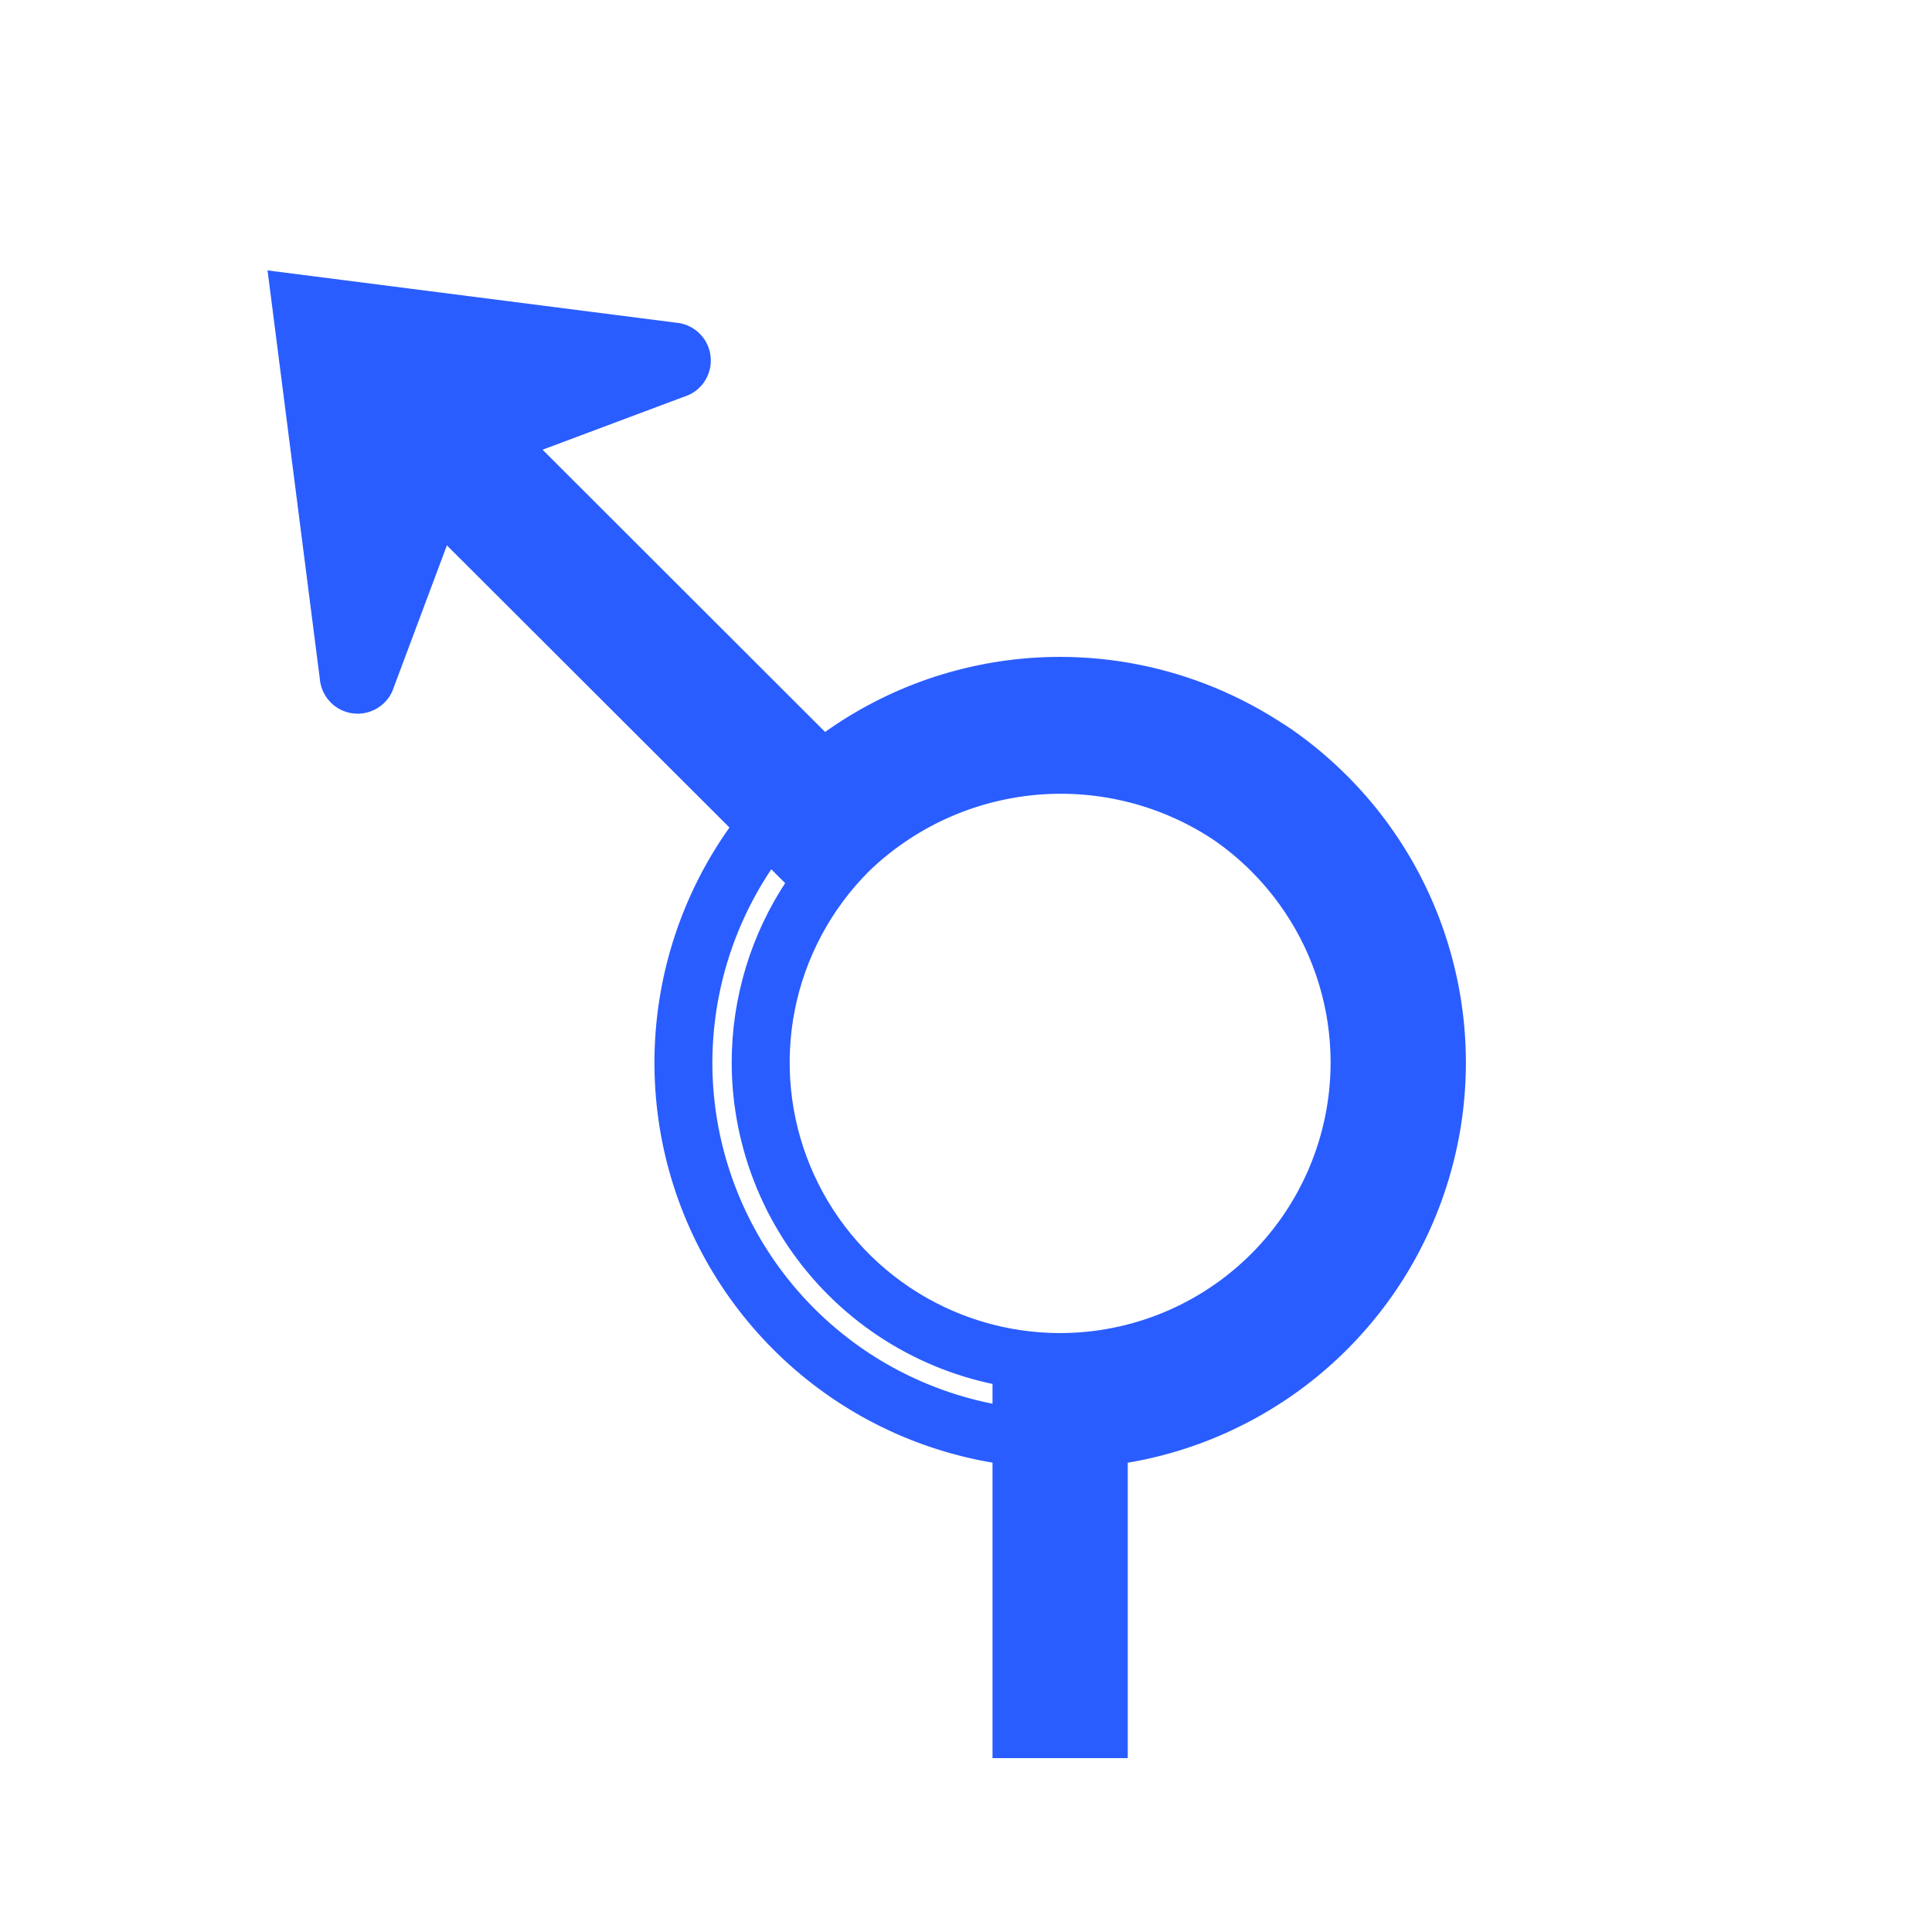 <svg width="25" height="25" viewBox="0 0 25 25" fill="none" xmlns="http://www.w3.org/2000/svg">
<path d="M13.718 9C14.658 9 15.576 9.279 16.357 9.8C17.139 10.322 17.747 11.064 18.107 11.932C18.466 12.8 18.56 13.755 18.377 14.677C18.194 15.598 17.741 16.444 17.077 17.109C16.413 17.773 15.566 18.225 14.645 18.409C13.724 18.592 12.769 18.498 11.901 18.138C11.033 17.779 10.291 17.17 9.769 16.389C9.247 15.608 8.968 14.689 8.968 13.75C8.97 12.491 9.471 11.283 10.361 10.393C11.252 9.502 12.459 9.001 13.718 9ZM13.718 17.75C14.509 17.75 15.283 17.515 15.941 17.076C16.599 16.636 17.111 16.012 17.414 15.281C17.717 14.55 17.796 13.745 17.642 12.97C17.487 12.194 17.106 11.481 16.547 10.921C15.987 10.362 15.275 9.981 14.499 9.827C13.723 9.672 12.919 9.752 12.188 10.055C11.457 10.357 10.832 10.87 10.393 11.528C9.953 12.185 9.718 12.959 9.718 13.75C9.72 14.81 10.141 15.827 10.891 16.577C11.641 17.327 12.658 17.749 13.718 17.75ZM13.718 8.75C12.729 8.75 11.763 9.043 10.941 9.593C10.118 10.142 9.477 10.923 9.099 11.837C8.721 12.75 8.622 13.755 8.814 14.725C9.007 15.695 9.484 16.586 10.183 17.285C10.882 17.985 11.773 18.461 12.743 18.654C13.713 18.847 14.718 18.748 15.632 18.369C16.546 17.991 17.326 17.35 17.876 16.528C18.425 15.706 18.718 14.739 18.718 13.75C18.717 12.424 18.19 11.153 17.252 10.216C16.315 9.279 15.044 8.751 13.718 8.75ZM13.718 17.5C12.977 17.5 12.252 17.28 11.635 16.868C11.018 16.456 10.538 15.87 10.254 15.185C9.97 14.5 9.896 13.746 10.04 13.018C10.185 12.291 10.542 11.623 11.067 11.098C11.591 10.574 12.259 10.217 12.987 10.072C13.714 9.927 14.468 10.002 15.153 10.285C15.839 10.569 16.424 11.05 16.836 11.667C17.248 12.283 17.468 13.008 17.468 13.75C17.467 14.744 17.072 15.697 16.369 16.4C15.666 17.104 14.713 17.499 13.718 17.5ZM6.845 5.998C6.807 5.974 6.778 5.939 6.76 5.899C6.743 5.858 6.738 5.814 6.745 5.77C6.753 5.727 6.774 5.686 6.804 5.655C6.835 5.623 6.874 5.601 6.918 5.591L8.816 4.88C8.863 4.856 8.901 4.818 8.924 4.77C8.947 4.722 8.954 4.668 8.943 4.616C8.932 4.564 8.905 4.517 8.865 4.483C8.825 4.448 8.774 4.427 8.721 4.424L3.751 3.788L4.387 8.758C4.39 8.811 4.411 8.862 4.446 8.902C4.48 8.942 4.527 8.969 4.579 8.98C4.631 8.991 4.685 8.984 4.733 8.961C4.781 8.938 4.82 8.9 4.844 8.853L5.554 6.955C5.564 6.911 5.586 6.872 5.618 6.841C5.649 6.811 5.69 6.79 5.733 6.782C5.777 6.774 5.822 6.78 5.862 6.797C5.903 6.815 5.937 6.844 5.961 6.882M14.343 18.712C15.272 18.595 16.148 18.219 16.874 17.629C17.6 17.038 18.145 16.256 18.448 15.371C18.752 14.486 18.801 13.533 18.589 12.622C18.378 11.71 17.916 10.877 17.254 10.215C17.045 10.006 16.819 9.816 16.577 9.647C15.697 9.051 14.652 8.746 13.59 8.773C12.527 8.801 11.5 9.16 10.652 9.8L5.961 5.114L5.077 5.999L10.626 11.54L11.067 11.098C11.696 10.489 12.516 10.114 13.389 10.036C14.261 9.959 15.134 10.183 15.861 10.672C16.043 10.799 16.214 10.942 16.37 11.099C16.895 11.623 17.252 12.291 17.397 13.019C17.541 13.746 17.467 14.5 17.183 15.185C16.899 15.871 16.419 16.456 15.802 16.868C15.185 17.28 14.46 17.5 13.718 17.5H13.093V22.5H14.343L14.343 18.712Z" fill="#2A5DFF"/>
<path d="M13.718 17.5C12.977 17.5 12.252 17.28 11.635 16.868C11.018 16.456 10.538 15.87 10.254 15.185C9.97 14.5 9.896 13.746 10.04 13.018C10.185 12.291 10.542 11.623 11.067 11.098M13.718 17.5C14.713 17.499 15.666 17.104 16.369 16.4C17.072 15.697 17.467 14.744 17.468 13.75C17.468 13.008 17.248 12.283 16.836 11.667C16.424 11.05 15.839 10.569 15.153 10.285C14.468 10.002 13.714 9.927 12.987 10.072C12.259 10.217 11.591 10.574 11.067 11.098M13.718 17.5C14.46 17.5 15.185 17.28 15.802 16.868C16.419 16.456 16.899 15.871 17.183 15.185C17.467 14.5 17.541 13.746 17.397 13.019C17.252 12.291 16.895 11.623 16.37 11.099C16.214 10.942 16.043 10.799 15.861 10.672C15.134 10.183 14.261 9.959 13.389 10.036C12.516 10.114 11.696 10.489 11.067 11.098M13.718 17.5H13.093V22.5H14.343L14.343 18.712C15.272 18.595 16.148 18.219 16.874 17.629C17.6 17.038 18.145 16.256 18.448 15.371C18.752 14.486 18.801 13.533 18.589 12.622C18.378 11.71 17.916 10.877 17.254 10.215C17.045 10.006 16.819 9.816 16.577 9.647C15.697 9.051 14.652 8.746 13.59 8.773C12.527 8.801 11.5 9.16 10.652 9.8L5.961 5.114L5.077 5.999L10.626 11.54L11.067 11.098M6.845 5.998C6.807 5.974 6.778 5.939 6.76 5.899C6.743 5.858 6.738 5.814 6.745 5.77C6.753 5.727 6.774 5.686 6.804 5.655C6.835 5.623 6.874 5.601 6.918 5.591L8.816 4.88C8.863 4.856 8.901 4.818 8.924 4.77C8.947 4.722 8.954 4.668 8.943 4.616C8.932 4.564 8.905 4.517 8.865 4.483C8.825 4.448 8.774 4.427 8.721 4.424L3.751 3.788L4.387 8.758C4.39 8.811 4.411 8.862 4.446 8.902C4.48 8.942 4.527 8.969 4.579 8.98C4.631 8.991 4.685 8.984 4.733 8.961C4.781 8.938 4.82 8.9 4.844 8.853L5.554 6.955C5.564 6.911 5.586 6.872 5.618 6.841C5.649 6.811 5.69 6.79 5.733 6.782C5.777 6.774 5.822 6.78 5.862 6.797C5.903 6.815 5.937 6.844 5.961 6.882M13.718 9C14.658 9 15.576 9.279 16.357 9.8C17.139 10.322 17.747 11.064 18.107 11.932C18.466 12.8 18.56 13.755 18.377 14.677C18.194 15.598 17.741 16.444 17.077 17.109C16.413 17.773 15.566 18.225 14.645 18.409C13.724 18.592 12.769 18.498 11.901 18.138C11.033 17.779 10.291 17.17 9.769 16.389C9.247 15.608 8.968 14.689 8.968 13.75C8.97 12.491 9.471 11.283 10.361 10.393C11.252 9.502 12.459 9.001 13.718 9ZM13.718 17.75C14.509 17.75 15.283 17.515 15.941 17.076C16.599 16.636 17.111 16.012 17.414 15.281C17.717 14.55 17.796 13.745 17.642 12.97C17.487 12.194 17.106 11.481 16.547 10.921C15.987 10.362 15.275 9.981 14.499 9.827C13.723 9.672 12.919 9.752 12.188 10.055C11.457 10.357 10.832 10.87 10.393 11.528C9.953 12.185 9.718 12.959 9.718 13.75C9.72 14.81 10.141 15.827 10.891 16.577C11.641 17.327 12.658 17.749 13.718 17.75ZM13.718 8.75C12.729 8.75 11.763 9.043 10.941 9.593C10.118 10.142 9.477 10.923 9.099 11.837C8.721 12.75 8.622 13.755 8.814 14.725C9.007 15.695 9.484 16.586 10.183 17.285C10.882 17.985 11.773 18.461 12.743 18.654C13.713 18.847 14.718 18.748 15.632 18.369C16.546 17.991 17.326 17.35 17.876 16.528C18.425 15.706 18.718 14.739 18.718 13.75C18.717 12.424 18.19 11.153 17.252 10.216C16.315 9.279 15.044 8.751 13.718 8.75Z" stroke="#2A5DFF" stroke-width="0.5"/>
</svg>

